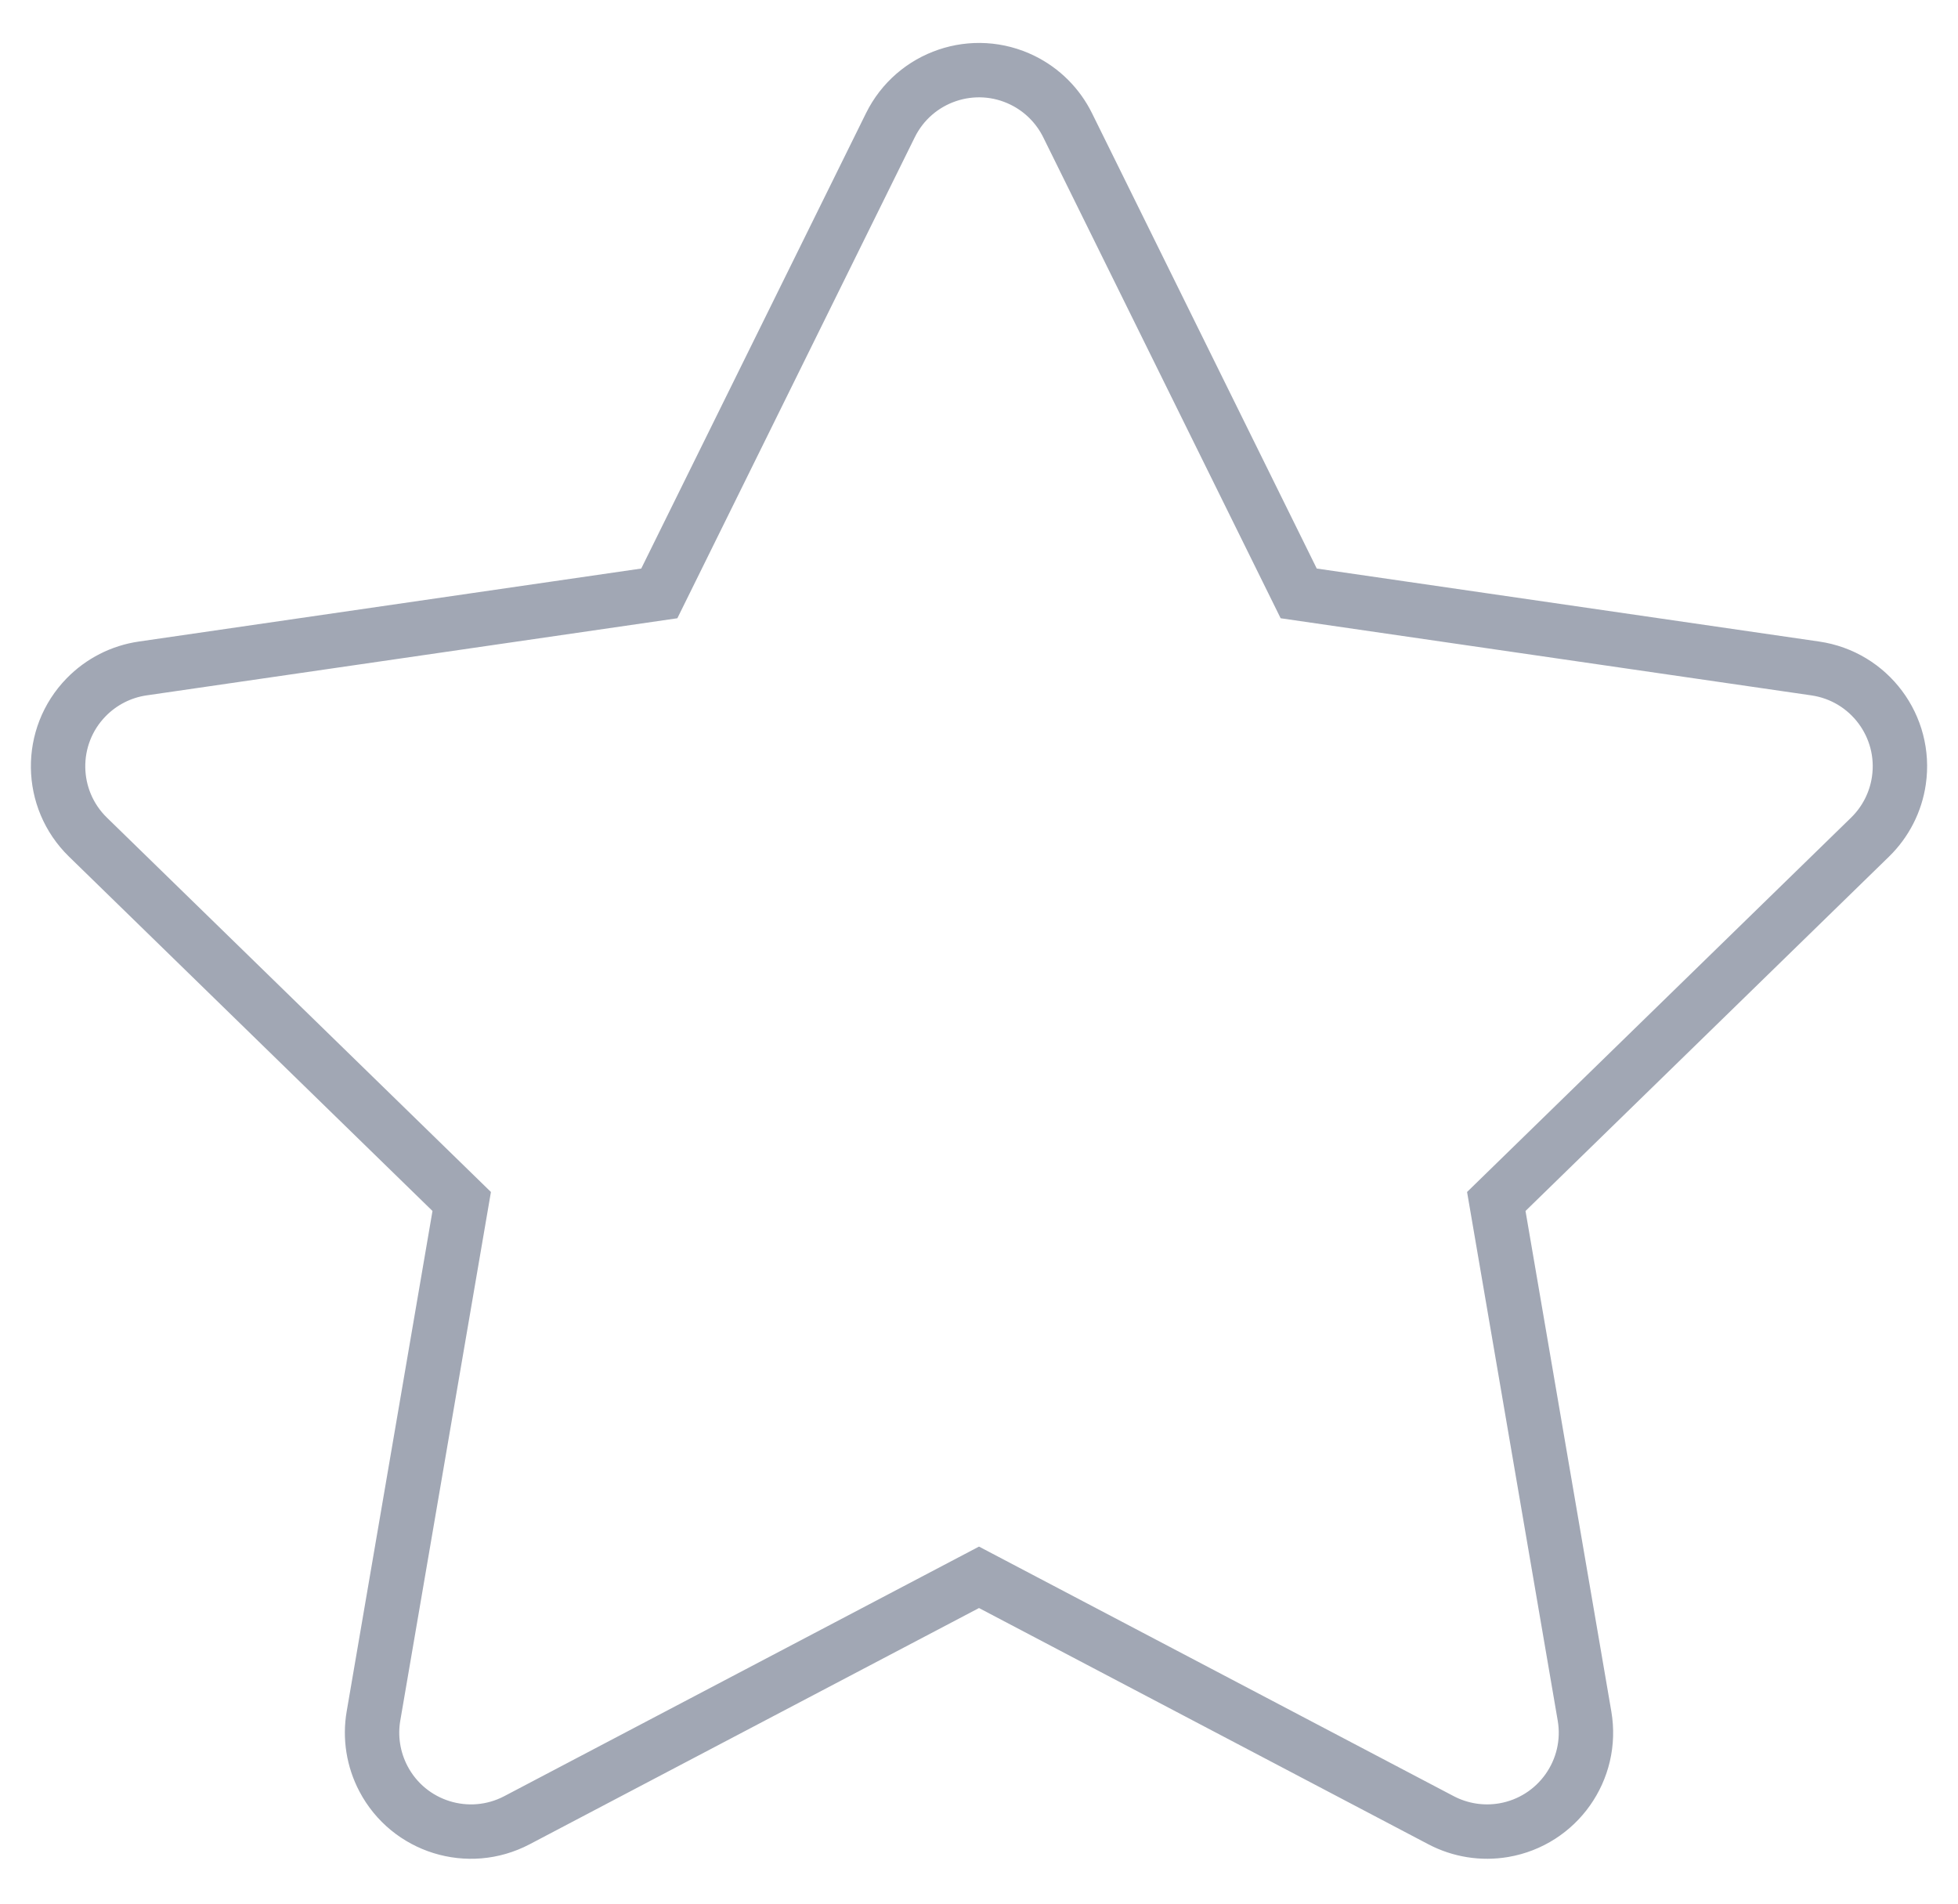 <?xml version="1.0" encoding="UTF-8"?>
<svg width="36px" height="35px" viewBox="0 0 36 35" version="1.1" xmlns="http://www.w3.org/2000/svg" xmlns:xlink="http://www.w3.org/1999/xlink">
    <!-- Generator: Sketch 64 (93537) - https://sketch.com -->
    <title>Star</title>
    <desc>Created with Sketch.</desc>
    <g id="Design-UI" stroke="none" stroke-width="1" fill="none" fill-rule="evenodd">
        <g id="Noter-commande" transform="translate(-17, -313)" stroke="#A1A7B4">
            <g id="Note-service" transform="translate(15, 270)">
                <g id="etoiles" transform="translate(0, 42)">
                    <path d="M20,30 L11.505,34.466 C10.616,34.933 9.517,34.592 9.05,33.703 C8.864,33.349 8.799,32.943 8.867,32.549 L10.489,23.09 L10.489,23.09 L3.617,16.391 C2.898,15.69 2.883,14.539 3.584,13.82 C3.863,13.534 4.229,13.347 4.625,13.29 L14.122,11.91 L14.122,11.91 L18.37,3.304 C18.814,2.403 19.904,2.033 20.805,2.478 C21.163,2.655 21.453,2.945 21.63,3.304 L25.878,11.91 L25.878,11.91 L35.375,13.29 C36.369,13.434 37.058,14.357 36.913,15.351 C36.856,15.746 36.669,16.112 36.383,16.391 L29.511,23.09 L29.511,23.09 L31.133,32.549 C31.303,33.539 30.638,34.479 29.648,34.649 C29.254,34.716 28.849,34.652 28.495,34.466 L20,30 L20,30 Z" id="Star"></path>
                </g>
            </g>
        </g>
    </g>
</svg>